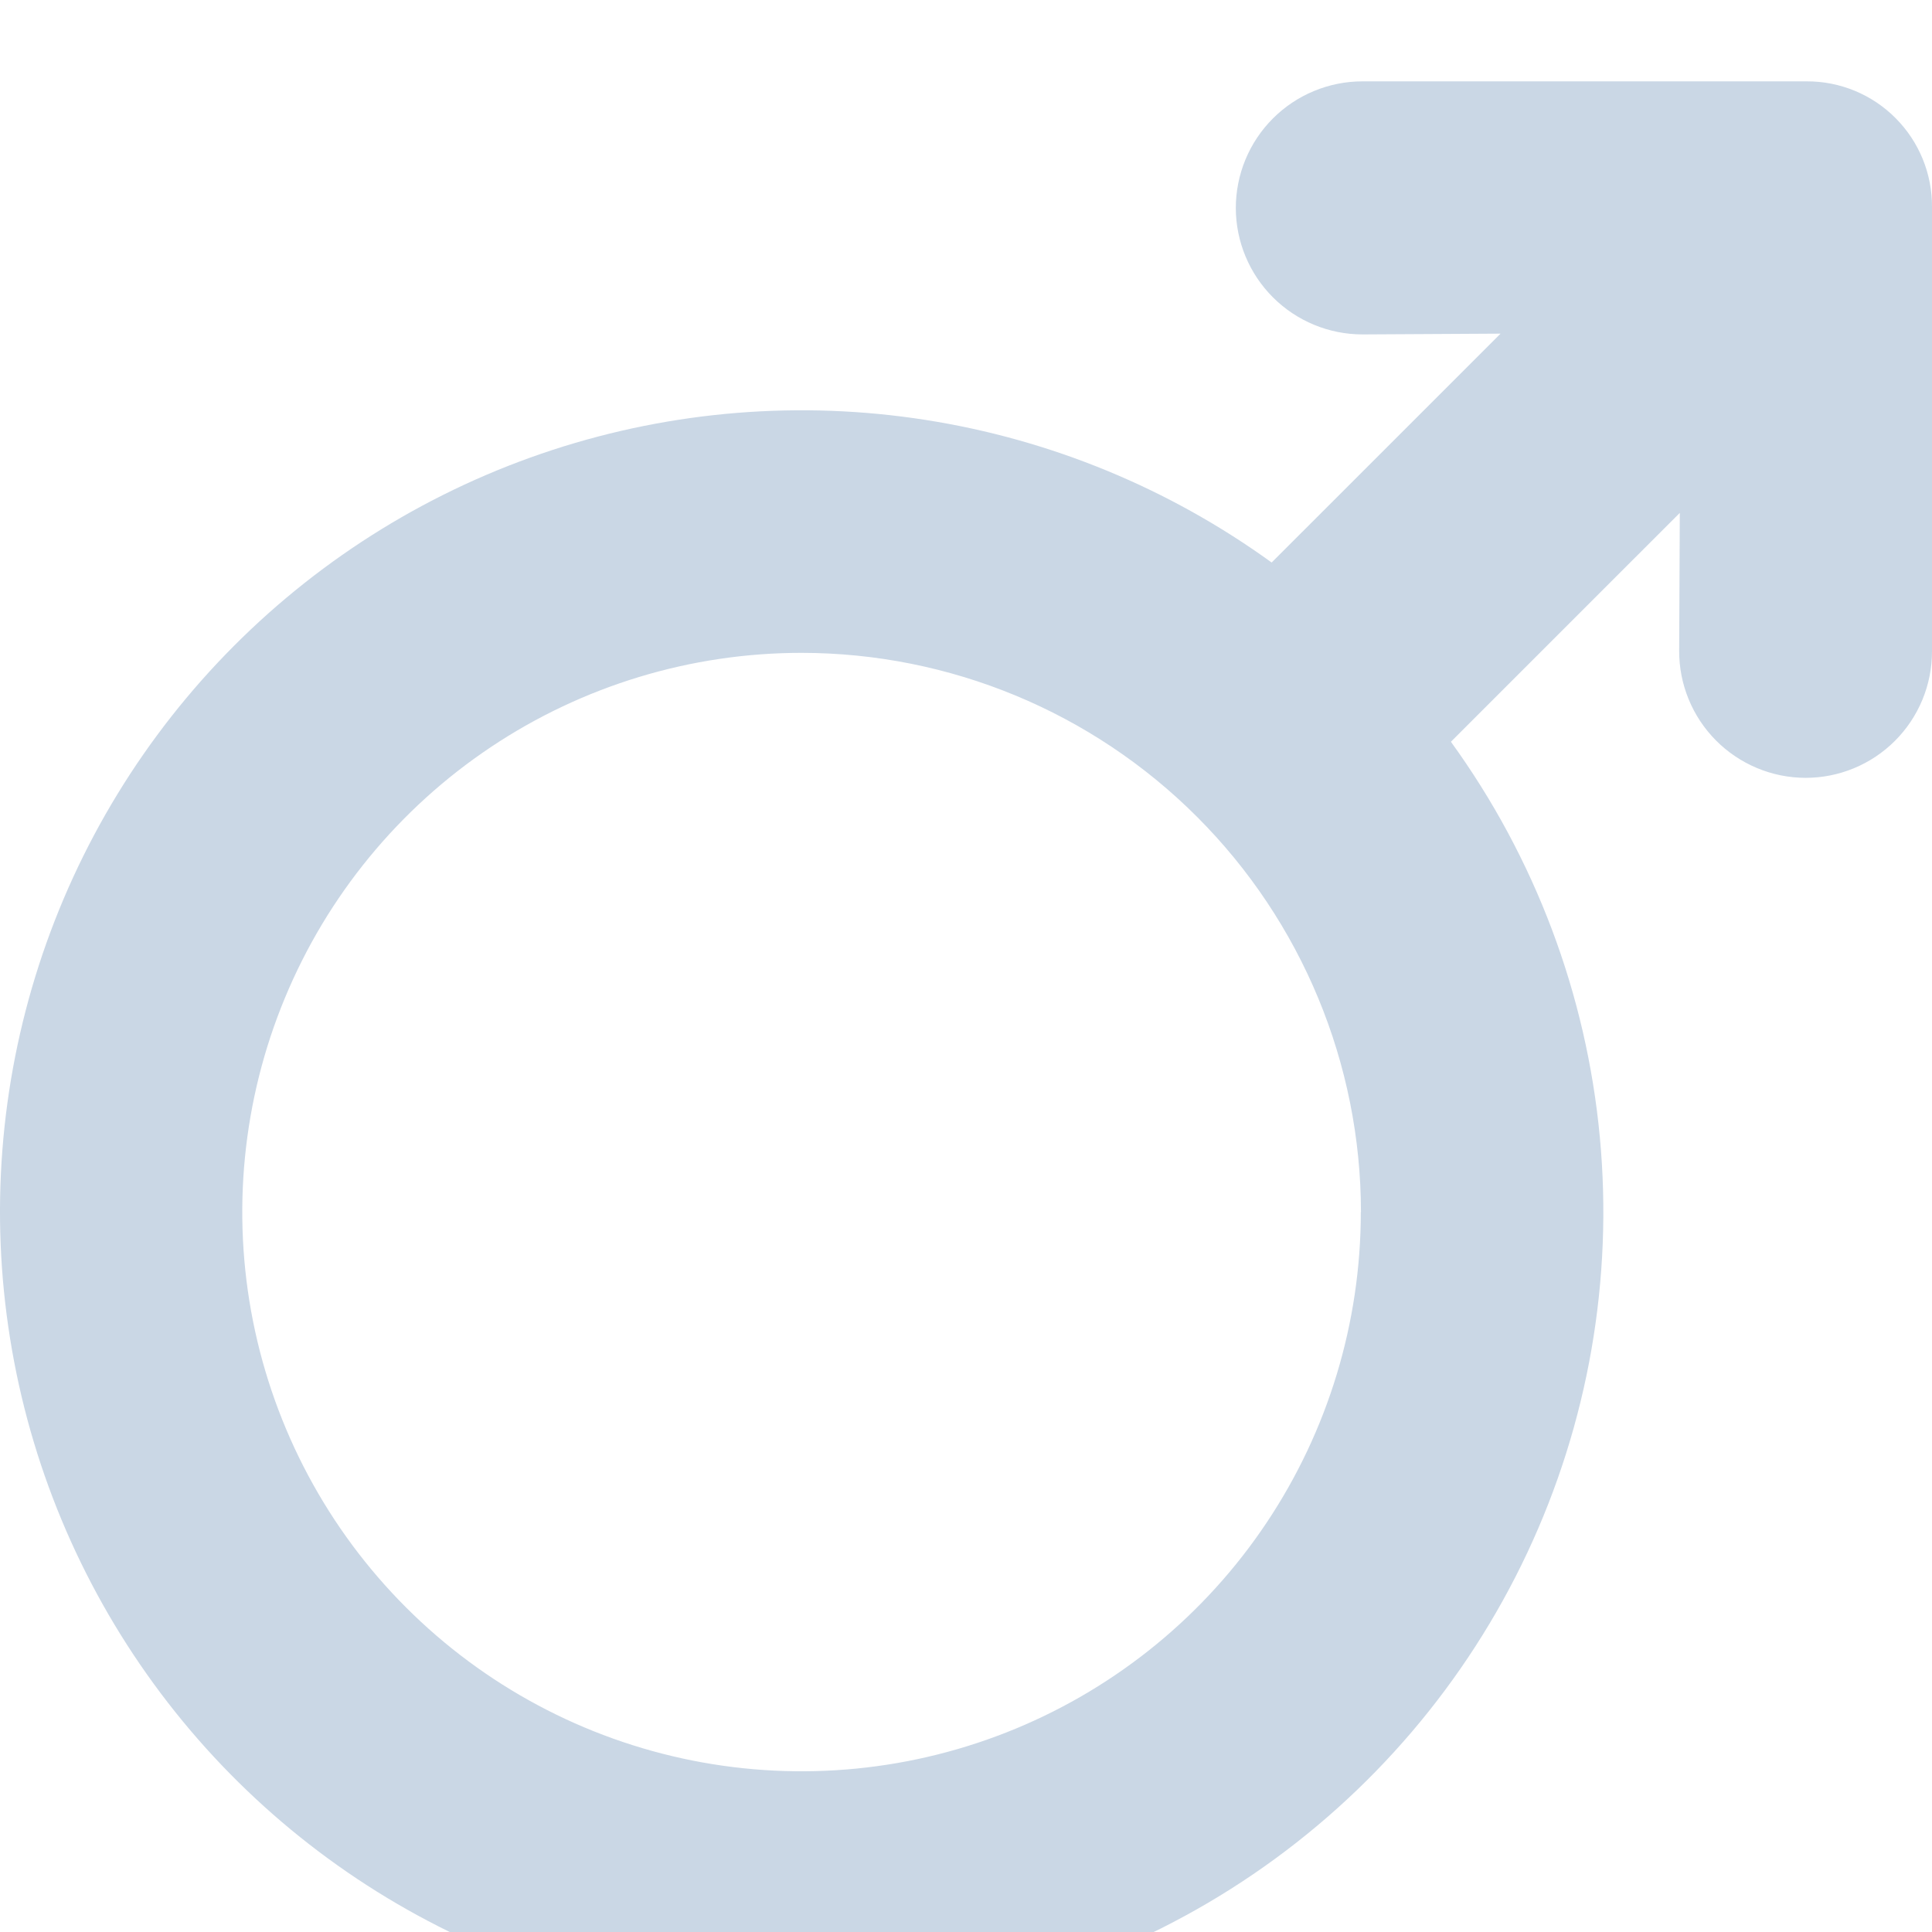 <svg width="95" height="95" viewBox="0 0 95 95" fill="none" xmlns="http://www.w3.org/2000/svg">
<g filter="url(#filter0_i_554_250)">
<path d="M93.213 1.812C92.641 1.235 91.959 0.778 91.209 0.467C90.458 0.156 89.653 -0.003 88.84 3.19189e-05H66.99C66.172 0.001 65.362 0.163 64.607 0.477C63.851 0.79 63.165 1.25 62.587 1.829C62.009 2.408 61.551 3.095 61.239 3.851C60.927 4.606 60.767 5.417 60.767 6.234C60.772 7.882 61.43 9.46 62.596 10.624C63.762 11.788 65.342 12.442 66.99 12.444H67.021L73.785 12.406L62.529 23.66C57.491 20.014 51.661 17.611 45.516 16.649C39.371 15.687 33.086 16.192 27.174 18.123C21.262 20.055 15.891 23.358 11.5 27.763C7.109 32.168 3.823 37.549 1.91 43.466C-0.003 49.384 -0.488 55.67 0.495 61.811C1.477 67.953 3.899 73.774 7.562 78.8C11.225 83.826 16.026 87.914 21.571 90.729C27.117 93.545 33.251 95.008 39.47 95C40.307 95 41.144 95 41.987 94.918C49.019 94.461 55.799 92.127 61.622 88.159C67.445 84.192 72.098 78.735 75.096 72.359C78.093 65.983 79.326 58.919 78.666 51.904C78.007 44.889 75.478 38.18 71.344 32.474L82.599 21.22L82.568 27.995C82.564 28.813 82.722 29.624 83.033 30.382C83.343 31.139 83.8 31.828 84.376 32.408C84.953 32.989 85.639 33.45 86.394 33.766C87.149 34.082 87.959 34.246 88.778 34.248C89.594 34.249 90.403 34.089 91.158 33.777C91.913 33.465 92.599 33.007 93.177 32.43C93.755 31.853 94.213 31.167 94.526 30.413C94.839 29.658 95 28.849 95 28.033V6.178C95.005 5.368 94.849 4.566 94.543 3.816C94.236 3.067 93.784 2.386 93.213 1.812ZM66.914 55.6C66.914 61.038 65.301 66.355 62.279 70.877C59.258 75.399 54.963 78.923 49.938 81.004C44.913 83.085 39.383 83.63 34.049 82.569C28.714 81.508 23.814 78.889 19.968 75.043C16.122 71.198 13.503 66.298 12.441 60.964C11.38 55.63 11.925 50.101 14.007 45.077C16.088 40.052 19.613 35.758 24.135 32.736C28.658 29.715 33.975 28.102 39.414 28.102C46.706 28.107 53.699 31.005 58.856 36.161C64.013 41.316 66.914 48.308 66.921 55.6H66.914Z" fill="#CAD7E5"/>
</g>
<defs>
<filter id="filter0_i_554_250" x="0" y="0" width="95" height="99" filterUnits="userSpaceOnUse" color-interpolation-filters="sRGB">
<feFlood flood-opacity="0" result="BackgroundImageFix"/>
<feBlend mode="normal" in="SourceGraphic" in2="BackgroundImageFix" result="shape"/>
<feColorMatrix in="SourceAlpha" type="matrix" values="0 0 0 0 0 0 0 0 0 0 0 0 0 0 0 0 0 0 127 0" result="hardAlpha"/>
<feOffset dy="4"/>
<feGaussianBlur stdDeviation="3"/>
<feComposite in2="hardAlpha" operator="arithmetic" k2="-1" k3="1"/>
<feColorMatrix type="matrix" values="0 0 0 0 0 0 0 0 0 0 0 0 0 0 0 0 0 0 0.05 0"/>
<feBlend mode="normal" in2="shape" result="effect1_innerShadow_554_250"/>
</filter>
</defs>
</svg>
